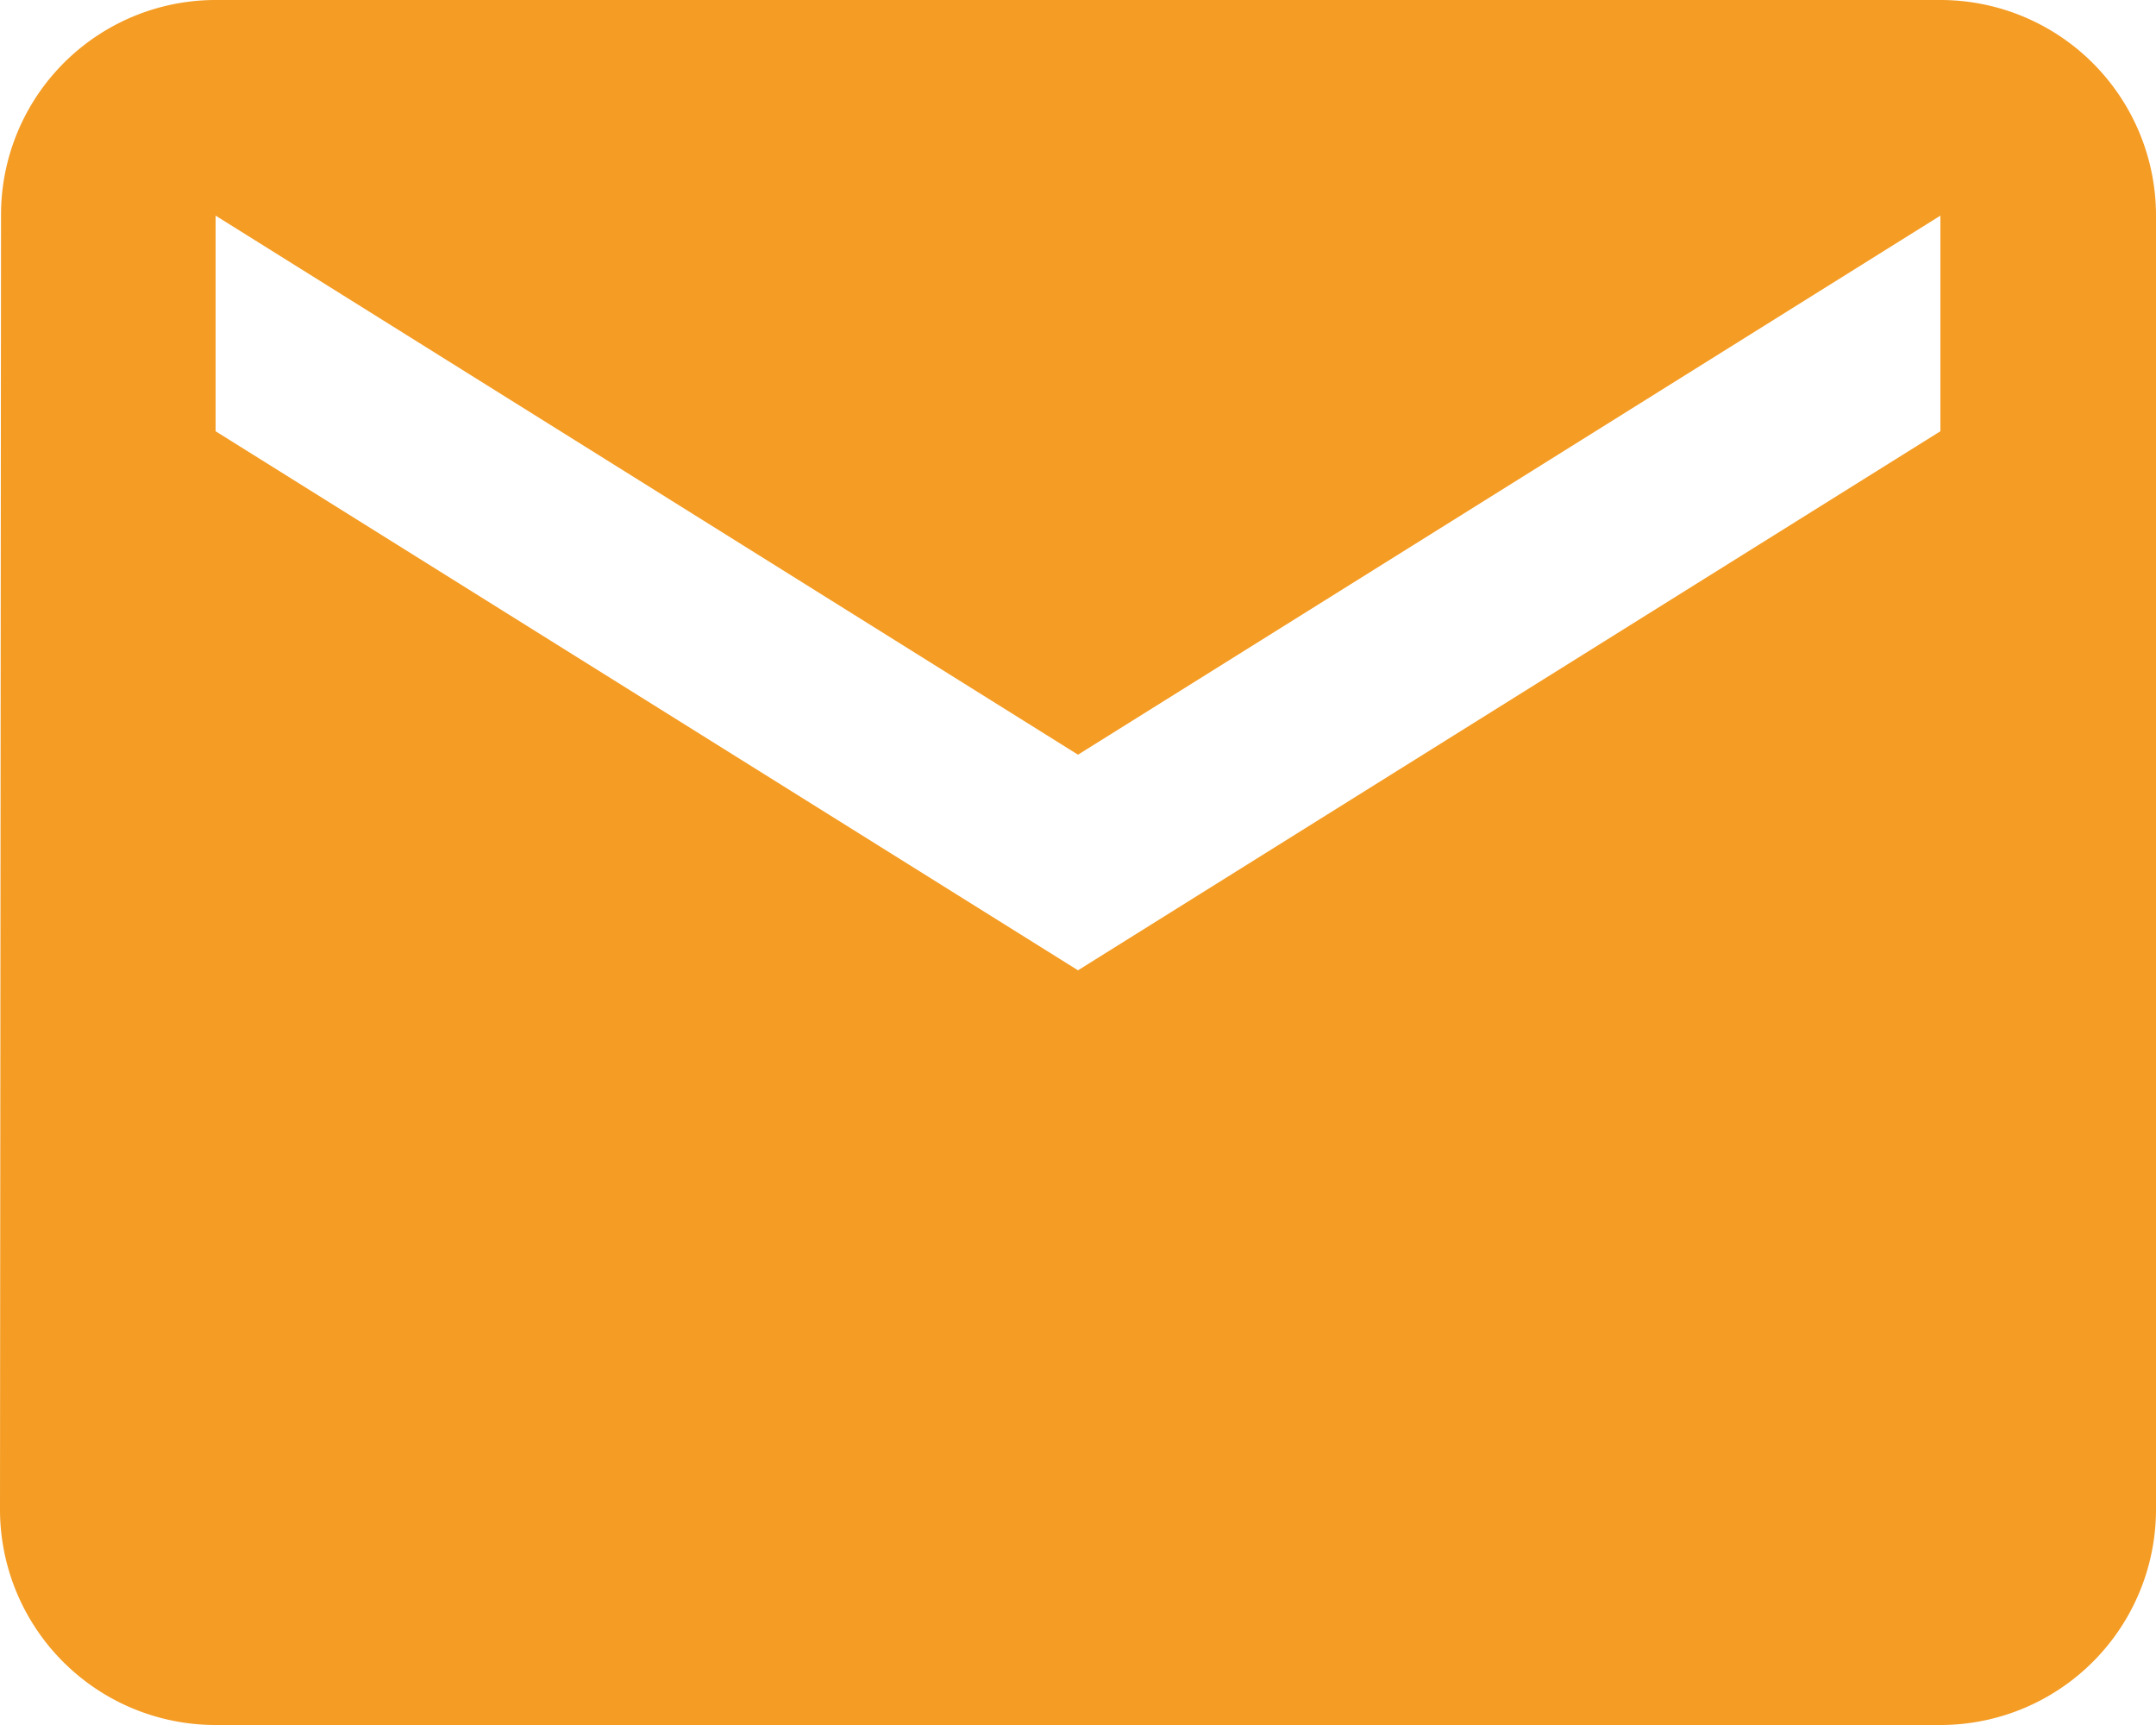 <svg xmlns="http://www.w3.org/2000/svg" width="25" height="20" viewBox="0 0 25 20">
  <g id="ic_local_post_office_48px" transform="translate(-4 -8)">
    <path id="Path_10" data-name="Path 10" d="M26.5,8H6.5a2.489,2.489,0,0,0-2.488,2.5L4,25.5A2.5,2.5,0,0,0,6.5,28h20A2.5,2.5,0,0,0,29,25.5v-15A2.5,2.5,0,0,0,26.5,8Zm0,5-10,6.25L6.5,13V10.5l10,6.25,10-6.25Z" fill="#f49c24"/>
  </g>
</svg>
